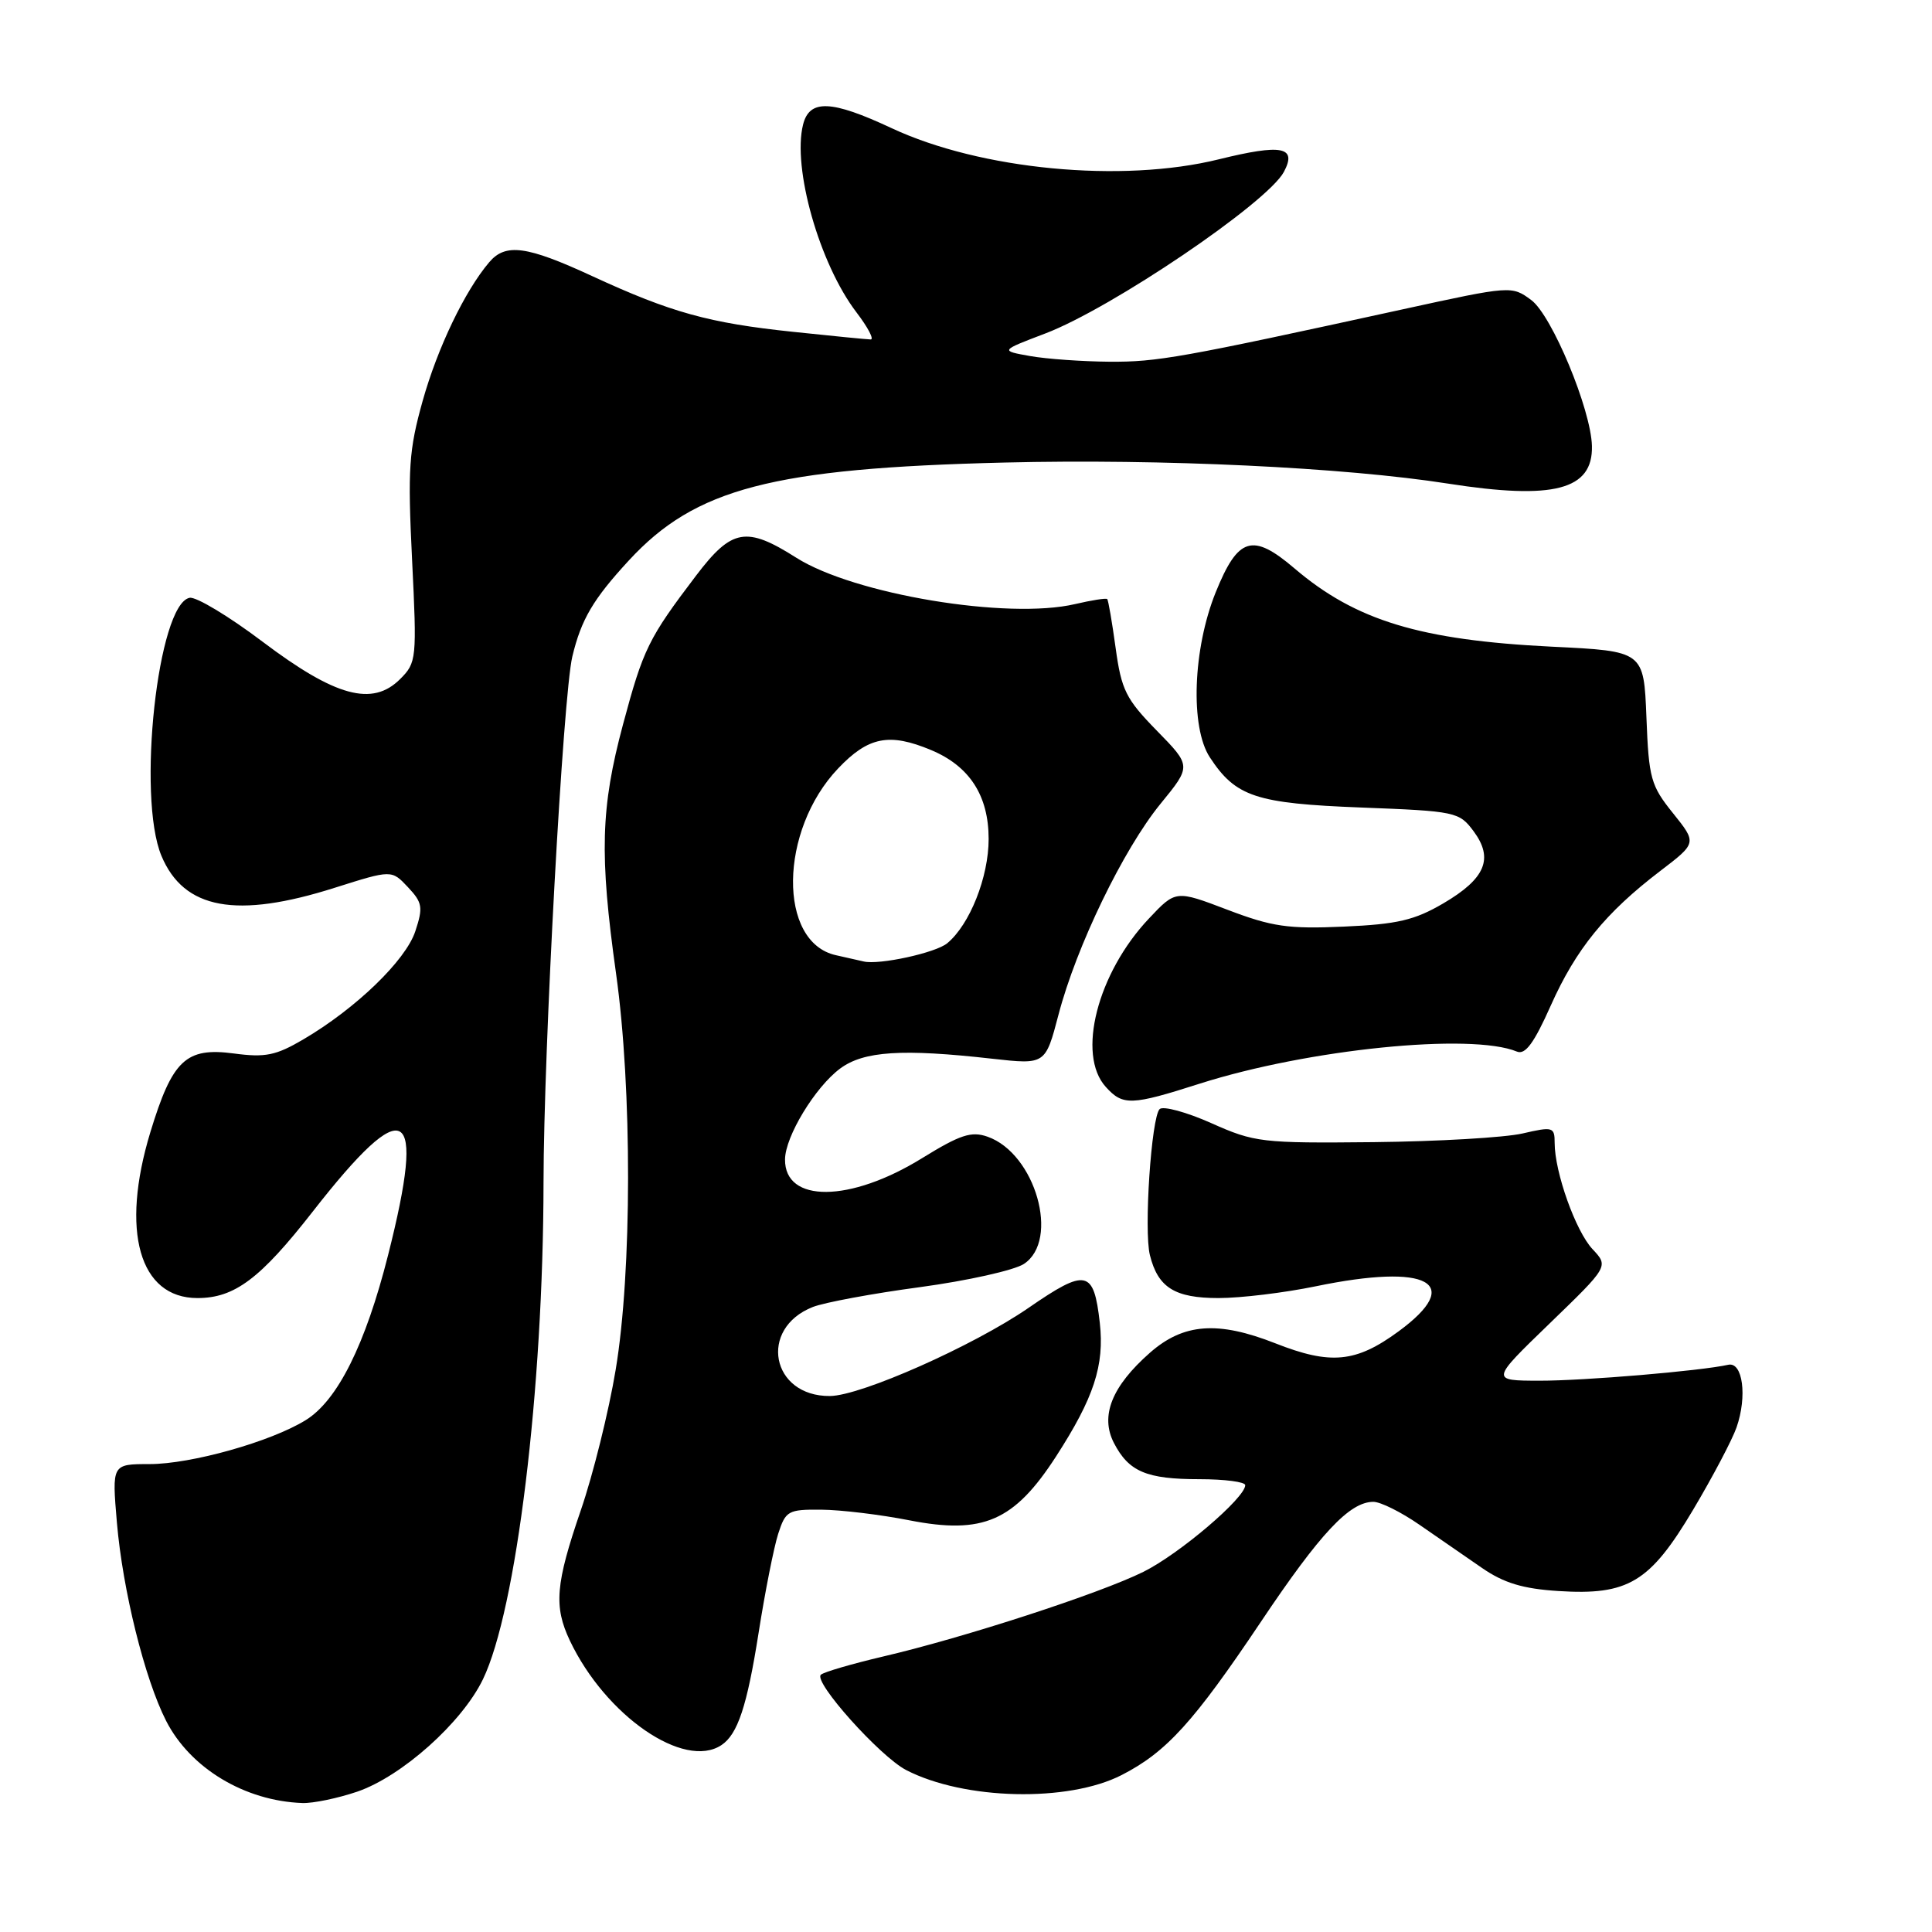 <?xml version="1.0" encoding="UTF-8" standalone="no"?>
<!DOCTYPE svg PUBLIC "-//W3C//DTD SVG 1.1//EN" "http://www.w3.org/Graphics/SVG/1.1/DTD/svg11.dtd" >
<svg xmlns="http://www.w3.org/2000/svg" xmlns:xlink="http://www.w3.org/1999/xlink" version="1.1" viewBox="0 0 256 256">
 <g >
 <path fill="currentColor"
d=" M 47.32 237.41 C 53.23 235.39 61.20 228.28 63.99 222.52 C 68.42 213.36 71.99 184.14 72.02 156.70 C 72.04 139.00 74.61 92.12 75.84 86.98 C 77.02 82.07 78.59 79.40 83.32 74.27 C 92.14 64.70 102.34 62.04 133.10 61.29 C 153.97 60.78 178.13 61.93 191.87 64.08 C 205.88 66.27 211.08 64.92 210.94 59.10 C 210.82 54.25 205.63 41.78 202.90 39.76 C 200.32 37.85 200.22 37.85 185.90 40.98 C 156.40 47.43 153.36 47.97 147.00 47.93 C 143.43 47.90 138.70 47.57 136.50 47.18 C 132.51 46.47 132.51 46.47 138.50 44.19 C 147.29 40.85 167.92 26.88 170.12 22.78 C 171.90 19.44 169.86 19.05 161.50 21.11 C 148.67 24.28 129.92 22.49 118.14 16.98 C 110.15 13.24 107.26 13.13 106.41 16.51 C 104.97 22.25 108.58 34.96 113.48 41.38 C 115.00 43.37 115.85 44.99 115.37 44.98 C 114.89 44.97 110.27 44.52 105.09 43.97 C 93.93 42.80 88.92 41.41 78.50 36.60 C 69.79 32.57 66.99 32.19 64.82 34.75 C 61.59 38.56 57.99 46.06 56.01 53.10 C 54.18 59.64 54.01 62.09 54.60 74.12 C 55.25 87.34 55.20 87.80 53.02 89.98 C 49.35 93.65 44.46 92.32 34.82 85.05 C 30.35 81.67 25.99 79.05 25.13 79.21 C 20.91 80.03 18.12 105.56 21.39 113.40 C 24.36 120.50 31.32 121.78 44.40 117.62 C 51.89 115.25 51.89 115.25 54.05 117.55 C 55.98 119.60 56.08 120.23 55.03 123.40 C 53.76 127.26 47.14 133.65 40.20 137.72 C 36.56 139.86 35.16 140.15 30.98 139.59 C 24.63 138.75 22.84 140.44 19.92 150.03 C 15.94 163.13 18.46 172.00 26.16 172.00 C 31.08 172.00 34.49 169.44 41.44 160.54 C 53.83 144.67 56.51 146.23 51.42 166.32 C 48.42 178.18 44.72 185.58 40.50 188.18 C 35.87 191.04 25.33 194.00 19.81 194.00 C 14.83 194.00 14.83 194.00 15.49 201.75 C 16.26 210.72 19.17 222.45 22.01 228.02 C 25.21 234.29 32.42 238.64 40.07 238.91 C 41.49 238.96 44.75 238.28 47.32 237.41 Z  M 148.63 235.20 C 154.56 232.16 158.16 228.19 167.04 214.95 C 174.94 203.15 178.83 199.00 181.98 199.00 C 182.93 199.00 185.68 200.37 188.10 202.05 C 190.52 203.73 194.24 206.30 196.37 207.76 C 199.27 209.76 201.79 210.52 206.49 210.82 C 215.75 211.41 218.62 209.68 224.36 200.03 C 226.94 195.69 229.53 190.78 230.10 189.14 C 231.54 185.02 230.92 180.41 229.00 180.84 C 225.32 181.66 209.91 182.96 204.00 182.95 C 197.50 182.94 197.50 182.94 205.33 175.37 C 213.16 167.80 213.16 167.80 211.02 165.52 C 208.79 163.15 206.00 155.32 206.00 151.45 C 206.00 149.33 205.77 149.26 201.75 150.19 C 199.41 150.73 190.53 151.25 182.00 151.34 C 167.18 151.49 166.24 151.38 160.50 148.82 C 157.20 147.35 154.12 146.52 153.66 146.96 C 152.56 148.03 151.55 163.08 152.37 166.32 C 153.44 170.61 155.66 172.00 161.46 172.00 C 164.39 172.00 170.19 171.30 174.35 170.44 C 189.28 167.35 194.09 169.98 185.31 176.42 C 179.67 180.56 176.31 180.88 169.00 178.00 C 161.38 175.00 156.83 175.34 152.39 179.23 C 147.32 183.69 145.75 187.61 147.60 191.20 C 149.57 195.01 151.92 196.00 158.93 196.00 C 162.27 196.00 165.00 196.36 165.00 196.79 C 165.00 198.48 156.26 205.92 151.50 208.28 C 145.68 211.16 127.80 216.98 117.00 219.50 C 112.88 220.47 109.17 221.55 108.77 221.91 C 107.73 222.84 116.60 232.74 120.07 234.54 C 127.77 238.52 141.53 238.84 148.63 235.20 Z  M 95.60 231.23 C 97.75 229.80 98.99 226.07 100.52 216.35 C 101.37 210.93 102.54 205.04 103.11 203.25 C 104.10 200.19 104.42 200.00 108.83 200.04 C 111.40 200.06 116.65 200.69 120.50 201.45 C 130.26 203.36 134.38 201.57 139.93 192.99 C 144.95 185.22 146.36 180.91 145.73 175.29 C 144.93 168.23 143.94 168.02 136.27 173.31 C 128.96 178.34 114.07 184.95 109.97 184.98 C 102.18 185.04 100.46 176.03 107.71 173.18 C 109.25 172.58 115.64 171.39 121.92 170.55 C 128.20 169.70 134.38 168.32 135.67 167.48 C 140.47 164.33 137.20 152.85 130.86 150.62 C 128.71 149.86 127.23 150.35 122.17 153.47 C 112.64 159.36 103.97 159.43 104.02 153.63 C 104.04 150.59 108.01 144.05 111.32 141.59 C 114.45 139.27 119.53 138.94 131.51 140.29 C 138.52 141.07 138.52 141.07 140.26 134.44 C 142.63 125.39 148.85 112.54 153.78 106.50 C 157.87 101.50 157.87 101.50 153.28 96.81 C 149.19 92.63 148.59 91.42 147.83 85.88 C 147.36 82.45 146.86 79.53 146.71 79.38 C 146.56 79.23 144.66 79.53 142.47 80.04 C 133.53 82.14 113.16 78.75 105.51 73.90 C 98.89 69.70 96.97 70.04 92.25 76.25 C 85.91 84.60 85.24 85.97 82.55 96.00 C 79.59 107.06 79.42 113.22 81.63 129.00 C 83.77 144.24 83.75 168.52 81.58 181.50 C 80.67 187.00 78.59 195.38 76.96 200.12 C 73.61 209.88 73.36 212.85 75.51 217.39 C 80.24 227.35 90.66 234.53 95.60 231.23 Z  M 159.00 143.58 C 173.33 139.02 194.92 136.83 201.00 139.34 C 202.11 139.80 203.27 138.22 205.49 133.23 C 208.83 125.75 212.73 120.95 219.99 115.41 C 224.85 111.70 224.85 111.70 221.68 107.75 C 218.74 104.10 218.47 103.14 218.16 95.04 C 217.81 86.28 217.81 86.28 205.66 85.69 C 188.19 84.83 179.63 82.23 171.52 75.31 C 165.96 70.57 164.05 71.15 161.08 78.50 C 158.06 85.99 157.69 96.36 160.31 100.35 C 163.74 105.58 166.40 106.46 180.35 107.00 C 192.90 107.48 193.35 107.58 195.25 110.13 C 197.95 113.76 196.84 116.42 191.25 119.70 C 187.44 121.93 185.16 122.47 178.07 122.78 C 170.68 123.11 168.56 122.80 162.65 120.55 C 155.79 117.94 155.79 117.94 152.23 121.72 C 145.41 128.95 142.64 139.74 146.52 144.02 C 148.79 146.53 149.87 146.50 159.00 143.58 Z  M 114.44 127.40 C 113.92 127.28 112.27 126.90 110.77 126.57 C 103.05 124.87 103.22 110.05 111.06 101.82 C 115.05 97.62 117.83 97.07 123.36 99.38 C 128.47 101.51 131.00 105.42 131.00 111.17 C 131.00 116.22 128.50 122.51 125.52 124.98 C 123.99 126.26 116.48 127.89 114.44 127.40 Z "/>
</g>
</svg>